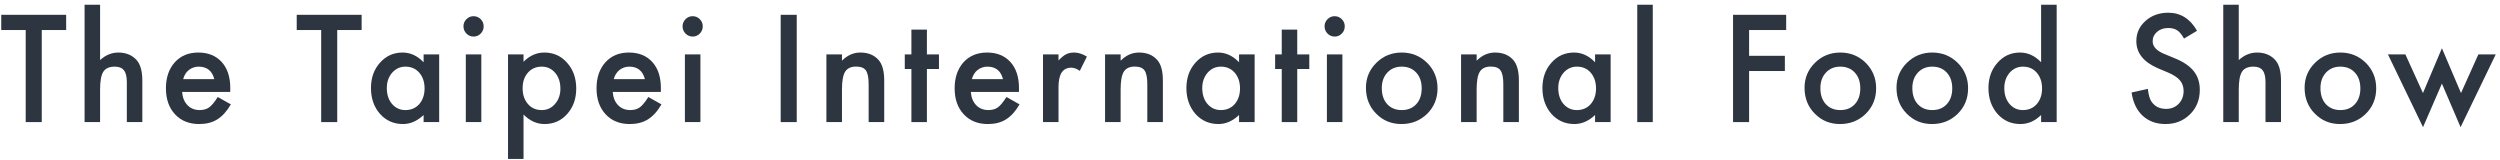 <svg width="454" height="29" viewBox="0 0 454 29" fill="none" xmlns="http://www.w3.org/2000/svg">
<path d="M7.583 5.452V22.172H4.667V5.452H0.225V2.689H12.014V5.452H7.583Z" fill="#2D3640"/>
<path d="M15.36 0.859H18.176V10.903C19.177 9.995 20.282 9.541 21.492 9.541C22.869 9.541 23.97 9.991 24.796 10.891C25.497 11.673 25.847 12.922 25.847 14.639V22.172H23.032V14.903C23.032 13.919 22.856 13.209 22.506 12.771C22.164 12.325 21.609 12.102 20.841 12.102C19.857 12.102 19.165 12.409 18.764 13.023C18.372 13.646 18.176 14.714 18.176 16.229V22.172H15.36V0.859Z" fill="#2D3640"/>
<path d="M41.809 16.695H33.073C33.148 17.705 33.474 18.508 34.05 19.105C34.625 19.694 35.364 19.989 36.265 19.989C36.965 19.989 37.545 19.82 38.004 19.484C38.455 19.148 38.968 18.525 39.544 17.616L41.921 18.954C41.554 19.585 41.166 20.128 40.758 20.582C40.349 21.028 39.911 21.398 39.443 21.692C38.976 21.978 38.471 22.189 37.929 22.323C37.387 22.458 36.799 22.525 36.165 22.525C34.346 22.525 32.886 21.936 31.784 20.758C30.683 19.572 30.132 17.999 30.132 16.039C30.132 14.096 30.666 12.523 31.734 11.32C32.811 10.134 34.237 9.541 36.014 9.541C37.808 9.541 39.227 10.117 40.269 11.27C41.304 12.414 41.821 13.999 41.821 16.027L41.809 16.695ZM38.918 14.374C38.526 12.859 37.579 12.102 36.077 12.102C35.735 12.102 35.414 12.157 35.113 12.266C34.813 12.367 34.538 12.519 34.287 12.721C34.045 12.914 33.837 13.15 33.662 13.427C33.486 13.705 33.353 14.02 33.261 14.374H38.918Z" fill="#2D3640"/>
<path d="M61.242 5.452V22.172H58.326V5.452H53.883V2.689H65.672V5.452H61.242Z" fill="#2D3640"/>
<path d="M76.928 9.881H79.756V22.172H76.928V20.885C75.768 21.978 74.521 22.525 73.186 22.525C71.501 22.525 70.107 21.911 69.006 20.683C67.913 19.429 67.366 17.865 67.366 15.989C67.366 14.146 67.913 12.611 69.006 11.383C70.099 10.155 71.467 9.541 73.111 9.541C74.529 9.541 75.801 10.13 76.928 11.307V9.881ZM70.245 15.989C70.245 17.166 70.558 18.125 71.183 18.866C71.826 19.614 72.635 19.989 73.611 19.989C74.654 19.989 75.497 19.627 76.139 18.904C76.782 18.155 77.103 17.204 77.103 16.052C77.103 14.899 76.782 13.949 76.139 13.2C75.497 12.468 74.662 12.102 73.636 12.102C72.668 12.102 71.859 12.472 71.208 13.213C70.566 13.961 70.245 14.887 70.245 15.989Z" fill="#2D3640"/>
<path d="M87.408 9.881V22.172H84.592V9.881H87.408ZM84.166 4.771C84.166 4.275 84.346 3.846 84.704 3.484C85.063 3.122 85.493 2.941 85.993 2.941C86.502 2.941 86.936 3.122 87.295 3.484C87.654 3.837 87.833 4.271 87.833 4.784C87.833 5.297 87.654 5.734 87.295 6.096C86.945 6.458 86.515 6.639 86.006 6.639C85.497 6.639 85.063 6.458 84.704 6.096C84.346 5.734 84.166 5.293 84.166 4.771Z" fill="#2D3640"/>
<path d="M95.072 28.859H92.256V9.881H95.072V11.219C96.181 10.1 97.441 9.541 98.851 9.541C100.528 9.541 101.909 10.163 102.993 11.408C104.095 12.645 104.645 14.205 104.645 16.09C104.645 17.932 104.099 19.467 103.006 20.695C101.921 21.915 100.553 22.525 98.901 22.525C97.475 22.525 96.198 21.949 95.072 20.796V28.859ZM101.767 16.102C101.767 14.925 101.45 13.966 100.816 13.225C100.173 12.477 99.364 12.102 98.388 12.102C97.353 12.102 96.515 12.464 95.873 13.188C95.23 13.911 94.909 14.861 94.909 16.039C94.909 17.192 95.23 18.142 95.873 18.891C96.507 19.623 97.341 19.989 98.376 19.989C99.352 19.989 100.157 19.619 100.791 18.878C101.442 18.138 101.767 17.213 101.767 16.102Z" fill="#2D3640"/>
<path d="M120.006 16.695H111.271C111.346 17.705 111.671 18.508 112.247 19.105C112.823 19.694 113.561 19.989 114.462 19.989C115.163 19.989 115.743 19.82 116.202 19.484C116.652 19.148 117.165 18.525 117.741 17.616L120.119 18.954C119.752 19.585 119.364 20.128 118.955 20.582C118.546 21.028 118.108 21.398 117.641 21.692C117.174 21.978 116.669 22.189 116.126 22.323C115.584 22.458 114.996 22.525 114.362 22.525C112.543 22.525 111.083 21.936 109.982 20.758C108.88 19.572 108.33 17.999 108.33 16.039C108.33 14.096 108.864 12.523 109.932 11.32C111.008 10.134 112.435 9.541 114.212 9.541C116.006 9.541 117.424 10.117 118.467 11.27C119.501 12.414 120.019 13.999 120.019 16.027L120.006 16.695ZM117.115 14.374C116.723 12.859 115.776 12.102 114.274 12.102C113.932 12.102 113.611 12.157 113.311 12.266C113.01 12.367 112.735 12.519 112.485 12.721C112.243 12.914 112.034 13.15 111.859 13.427C111.684 13.705 111.55 14.02 111.458 14.374H117.115Z" fill="#2D3640"/>
<path d="M127.195 9.881V22.172H124.379V9.881H127.195ZM123.953 4.771C123.953 4.275 124.133 3.846 124.491 3.484C124.85 3.122 125.28 2.941 125.78 2.941C126.289 2.941 126.723 3.122 127.082 3.484C127.441 3.837 127.62 4.271 127.62 4.784C127.62 5.297 127.441 5.734 127.082 6.096C126.732 6.458 126.302 6.639 125.793 6.639C125.284 6.639 124.85 6.458 124.491 6.096C124.133 5.734 123.953 5.293 123.953 4.771Z" fill="#2D3640"/>
<path d="M144.688 2.689V22.172H141.772V2.689H144.688Z" fill="#2D3640"/>
<path d="M150.074 9.881H152.902V11.017C153.887 10.033 154.997 9.541 156.231 9.541C157.65 9.541 158.755 9.991 159.548 10.891C160.232 11.656 160.574 12.906 160.574 14.639V22.172H157.746V15.307C157.746 14.096 157.579 13.259 157.245 12.796C156.92 12.325 156.327 12.09 155.468 12.09C154.534 12.09 153.87 12.401 153.478 13.023C153.094 13.637 152.902 14.71 152.902 16.241V22.172H150.074V9.881Z" fill="#2D3640"/>
<path d="M168.326 12.531V22.172H165.51V12.531H164.308V9.881H165.51V5.377H168.326V9.881H170.516V12.531H168.326Z" fill="#2D3640"/>
<path d="M185.038 16.695H176.303C176.378 17.705 176.703 18.508 177.279 19.105C177.854 19.694 178.593 19.989 179.494 19.989C180.195 19.989 180.775 19.82 181.233 19.484C181.684 19.148 182.197 18.525 182.773 17.616L185.151 18.954C184.783 19.585 184.395 20.128 183.987 20.582C183.578 21.028 183.14 21.398 182.673 21.692C182.205 21.978 181.701 22.189 181.158 22.323C180.616 22.458 180.028 22.525 179.394 22.525C177.575 22.525 176.115 21.936 175.014 20.758C173.912 19.572 173.362 17.999 173.362 16.039C173.362 14.096 173.896 12.523 174.963 11.32C176.04 10.134 177.466 9.541 179.244 9.541C181.037 9.541 182.456 10.117 183.499 11.27C184.533 12.414 185.05 13.999 185.05 16.027L185.038 16.695ZM182.147 14.374C181.755 12.859 180.808 12.102 179.306 12.102C178.964 12.102 178.643 12.157 178.342 12.266C178.042 12.367 177.767 12.519 177.516 12.721C177.275 12.914 177.066 13.15 176.891 13.427C176.716 13.705 176.582 14.02 176.49 14.374H182.147Z" fill="#2D3640"/>
<path d="M189.411 9.881H192.226V10.979C192.744 10.432 193.203 10.058 193.603 9.856C194.012 9.646 194.496 9.541 195.055 9.541C195.797 9.541 196.573 9.785 197.382 10.273L196.093 12.872C195.559 12.485 195.038 12.292 194.529 12.292C192.994 12.292 192.226 13.461 192.226 15.799V22.172H189.411V9.881Z" fill="#2D3640"/>
<path d="M200.679 9.881H203.507V11.017C204.492 10.033 205.601 9.541 206.836 9.541C208.254 9.541 209.36 9.991 210.153 10.891C210.837 11.656 211.179 12.906 211.179 14.639V22.172H208.35V15.307C208.35 14.096 208.184 13.259 207.85 12.796C207.524 12.325 206.932 12.09 206.073 12.09C205.138 12.09 204.475 12.401 204.083 13.023C203.699 13.637 203.507 14.71 203.507 16.241V22.172H200.679V9.881Z" fill="#2D3640"/>
<path d="M225.013 9.881H227.841V22.172H225.013V20.885C223.853 21.978 222.606 22.525 221.271 22.525C219.585 22.525 218.192 21.911 217.091 20.683C215.998 19.429 215.451 17.865 215.451 15.989C215.451 14.146 215.998 12.611 217.091 11.383C218.184 10.155 219.552 9.541 221.196 9.541C222.614 9.541 223.886 10.13 225.013 11.307V9.881ZM218.33 15.989C218.33 17.166 218.643 18.125 219.268 18.866C219.911 19.614 220.72 19.989 221.696 19.989C222.739 19.989 223.582 19.627 224.224 18.904C224.867 18.155 225.188 17.204 225.188 16.052C225.188 14.899 224.867 13.949 224.224 13.2C223.582 12.468 222.747 12.102 221.721 12.102C220.753 12.102 219.944 12.472 219.293 13.213C218.651 13.961 218.33 14.887 218.33 15.989Z" fill="#2D3640"/>
<path d="M235.58 12.531V22.172H232.764V12.531H231.563V9.881H232.764V5.377H235.58V9.881H237.77V12.531H235.58Z" fill="#2D3640"/>
<path d="M243.782 9.881V22.172H240.966V9.881H243.782ZM240.541 4.771C240.541 4.275 240.72 3.846 241.079 3.484C241.438 3.122 241.867 2.941 242.368 2.941C242.877 2.941 243.311 3.122 243.67 3.484C244.028 3.837 244.208 4.271 244.208 4.784C244.208 5.297 244.028 5.734 243.67 6.096C243.319 6.458 242.89 6.639 242.381 6.639C241.872 6.639 241.438 6.458 241.079 6.096C240.72 5.734 240.541 5.293 240.541 4.771Z" fill="#2D3640"/>
<path d="M248.055 15.938C248.055 14.163 248.685 12.653 249.945 11.408C251.204 10.163 252.74 9.541 254.55 9.541C256.369 9.541 257.912 10.168 259.18 11.421C260.432 12.674 261.058 14.214 261.058 16.039C261.058 17.881 260.428 19.425 259.168 20.67C257.9 21.907 256.344 22.525 254.5 22.525C252.673 22.525 251.142 21.894 249.907 20.632C248.672 19.387 248.055 17.823 248.055 15.938ZM250.933 15.989C250.933 17.217 251.259 18.189 251.909 18.904C252.577 19.627 253.457 19.989 254.55 19.989C255.651 19.989 256.531 19.631 257.191 18.916C257.85 18.201 258.179 17.246 258.179 16.052C258.179 14.857 257.85 13.902 257.191 13.188C256.523 12.464 255.643 12.102 254.55 12.102C253.474 12.102 252.602 12.464 251.934 13.188C251.267 13.911 250.933 14.845 250.933 15.989Z" fill="#2D3640"/>
<path d="M265.33 9.881H268.159V11.017C269.143 10.033 270.253 9.541 271.487 9.541C272.906 9.541 274.011 9.991 274.804 10.891C275.488 11.656 275.83 12.906 275.83 14.639V22.172H273.002V15.307C273.002 14.096 272.835 13.259 272.501 12.796C272.176 12.325 271.583 12.09 270.724 12.09C269.79 12.09 269.126 12.401 268.734 13.023C268.35 13.637 268.159 14.71 268.159 16.241V22.172H265.33V9.881Z" fill="#2D3640"/>
<path d="M289.664 9.881H292.492V22.172H289.664V20.885C288.504 21.978 287.257 22.525 285.922 22.525C284.237 22.525 282.843 21.911 281.742 20.683C280.649 19.429 280.103 17.865 280.103 15.989C280.103 14.146 280.649 12.611 281.742 11.383C282.835 10.155 284.203 9.541 285.847 9.541C287.265 9.541 288.538 10.13 289.664 11.307V9.881ZM282.981 15.989C282.981 17.166 283.294 18.125 283.92 18.866C284.562 19.614 285.371 19.989 286.348 19.989C287.39 19.989 288.233 19.627 288.876 18.904C289.518 18.155 289.839 17.204 289.839 16.052C289.839 14.899 289.518 13.949 288.876 13.2C288.233 12.468 287.399 12.102 286.373 12.102C285.405 12.102 284.595 12.472 283.945 13.213C283.302 13.961 282.981 14.887 282.981 15.989Z" fill="#2D3640"/>
<path d="M300.144 0.859V22.172H297.328V0.859H300.144Z" fill="#2D3640"/>
<path d="M324.37 5.452H317.637V10.134H324.132V12.897H317.637V22.172H314.721V2.689H324.37V5.452Z" fill="#2D3640"/>
<path d="M327.704 15.938C327.704 14.163 328.334 12.653 329.594 11.408C330.853 10.163 332.389 9.541 334.199 9.541C336.018 9.541 337.561 10.168 338.83 11.421C340.081 12.674 340.707 14.214 340.707 16.039C340.707 17.881 340.077 19.425 338.817 20.67C337.549 21.907 335.993 22.525 334.149 22.525C332.322 22.525 330.791 21.894 329.556 20.632C328.321 19.387 327.704 17.823 327.704 15.938ZM330.582 15.989C330.582 17.217 330.908 18.189 331.558 18.904C332.226 19.627 333.106 19.989 334.199 19.989C335.3 19.989 336.181 19.631 336.84 18.916C337.499 18.201 337.828 17.246 337.828 16.052C337.828 14.857 337.499 13.902 336.84 13.188C336.172 12.464 335.292 12.102 334.199 12.102C333.123 12.102 332.251 12.464 331.583 13.188C330.916 13.911 330.582 14.845 330.582 15.989Z" fill="#2D3640"/>
<path d="M344.404 15.938C344.404 14.163 345.034 12.653 346.293 11.408C347.553 10.163 349.088 9.541 350.899 9.541C352.718 9.541 354.261 10.168 355.529 11.421C356.781 12.674 357.406 14.214 357.406 16.039C357.406 17.881 356.777 19.425 355.517 20.67C354.249 21.907 352.693 22.525 350.849 22.525C349.022 22.525 347.491 21.894 346.256 20.632C345.021 19.387 344.404 17.823 344.404 15.938ZM347.282 15.989C347.282 17.217 347.607 18.189 348.258 18.904C348.926 19.627 349.806 19.989 350.899 19.989C352 19.989 352.88 19.631 353.539 18.916C354.199 18.201 354.528 17.246 354.528 16.052C354.528 14.857 354.199 13.902 353.539 13.188C352.872 12.464 351.992 12.102 350.899 12.102C349.823 12.102 348.951 12.464 348.283 13.188C347.616 13.911 347.282 14.845 347.282 15.989Z" fill="#2D3640"/>
<path d="M370.665 0.859H373.493V22.172H370.665V20.885C369.555 21.978 368.299 22.525 366.898 22.525C365.229 22.525 363.844 21.911 362.743 20.683C361.65 19.429 361.103 17.865 361.103 15.989C361.103 14.155 361.65 12.624 362.743 11.396C363.827 10.159 365.191 9.541 366.835 9.541C368.262 9.541 369.538 10.13 370.665 11.307V0.859ZM363.982 15.989C363.982 17.166 364.295 18.125 364.92 18.866C365.563 19.614 366.372 19.989 367.348 19.989C368.391 19.989 369.234 19.627 369.876 18.904C370.519 18.155 370.84 17.204 370.84 16.052C370.84 14.899 370.519 13.949 369.876 13.2C369.234 12.468 368.399 12.102 367.373 12.102C366.405 12.102 365.596 12.472 364.945 13.213C364.303 13.961 363.982 14.887 363.982 15.989Z" fill="#2D3640"/>
<path d="M398.983 5.591L396.618 7.004C396.176 6.231 395.754 5.726 395.354 5.49C394.937 5.221 394.398 5.087 393.739 5.087C392.93 5.087 392.258 5.318 391.724 5.781C391.191 6.235 390.924 6.807 390.924 7.497C390.924 8.447 391.624 9.213 393.026 9.793L394.953 10.588C396.522 11.227 397.669 12.01 398.395 12.935C399.121 13.852 399.484 14.979 399.484 16.317C399.484 18.109 398.891 19.589 397.707 20.758C396.513 21.936 395.033 22.525 393.264 22.525C391.587 22.525 390.202 22.024 389.109 21.023C388.033 20.022 387.361 18.613 387.094 16.796L390.047 16.14C390.181 17.284 390.415 18.075 390.748 18.512C391.349 19.354 392.225 19.774 393.376 19.774C394.286 19.774 395.041 19.467 395.642 18.853C396.242 18.239 396.543 17.461 396.543 16.519C396.543 16.14 396.488 15.795 396.38 15.484C396.28 15.164 396.117 14.874 395.892 14.613C395.675 14.344 395.391 14.096 395.041 13.869C394.69 13.633 394.273 13.41 393.789 13.2L391.925 12.418C389.28 11.29 387.958 9.642 387.958 7.471C387.958 6.008 388.512 4.784 389.622 3.799C390.732 2.807 392.112 2.31 393.764 2.31C395.992 2.31 397.732 3.404 398.983 5.591Z" fill="#2D3640"/>
<path d="M403.744 0.859H406.56V10.903C407.561 9.995 408.666 9.541 409.876 9.541C411.253 9.541 412.354 9.991 413.18 10.891C413.881 11.673 414.231 12.922 414.231 14.639V22.172H411.415V14.903C411.415 13.919 411.24 13.209 410.89 12.771C410.548 12.325 409.993 12.102 409.225 12.102C408.241 12.102 407.548 12.409 407.148 13.023C406.756 13.646 406.56 14.714 406.56 16.229V22.172H403.744V0.859Z" fill="#2D3640"/>
<path d="M418.516 15.938C418.516 14.163 419.146 12.653 420.406 11.408C421.666 10.163 423.201 9.541 425.011 9.541C426.83 9.541 428.374 10.168 429.642 11.421C430.893 12.674 431.519 14.214 431.519 16.039C431.519 17.881 430.889 19.425 429.629 20.67C428.361 21.907 426.805 22.525 424.961 22.525C423.134 22.525 421.603 21.894 420.368 20.632C419.134 19.387 418.516 17.823 418.516 15.938ZM421.395 15.989C421.395 17.217 421.72 18.189 422.371 18.904C423.038 19.627 423.918 19.989 425.011 19.989C426.113 19.989 426.993 19.631 427.652 18.916C428.311 18.201 428.641 17.246 428.641 16.052C428.641 14.857 428.311 13.902 427.652 13.188C426.984 12.464 426.104 12.102 425.011 12.102C423.935 12.102 423.063 12.464 422.396 13.188C421.728 13.911 421.395 14.845 421.395 15.989Z" fill="#2D3640"/>
<path d="M436.818 9.881L440.009 16.897L443.451 8.758L446.917 16.897L450.071 9.881H453.225L446.842 23.093L443.451 15.181L440.022 23.093L433.651 9.881H436.818Z" fill="#2D3640"/>
</svg>
